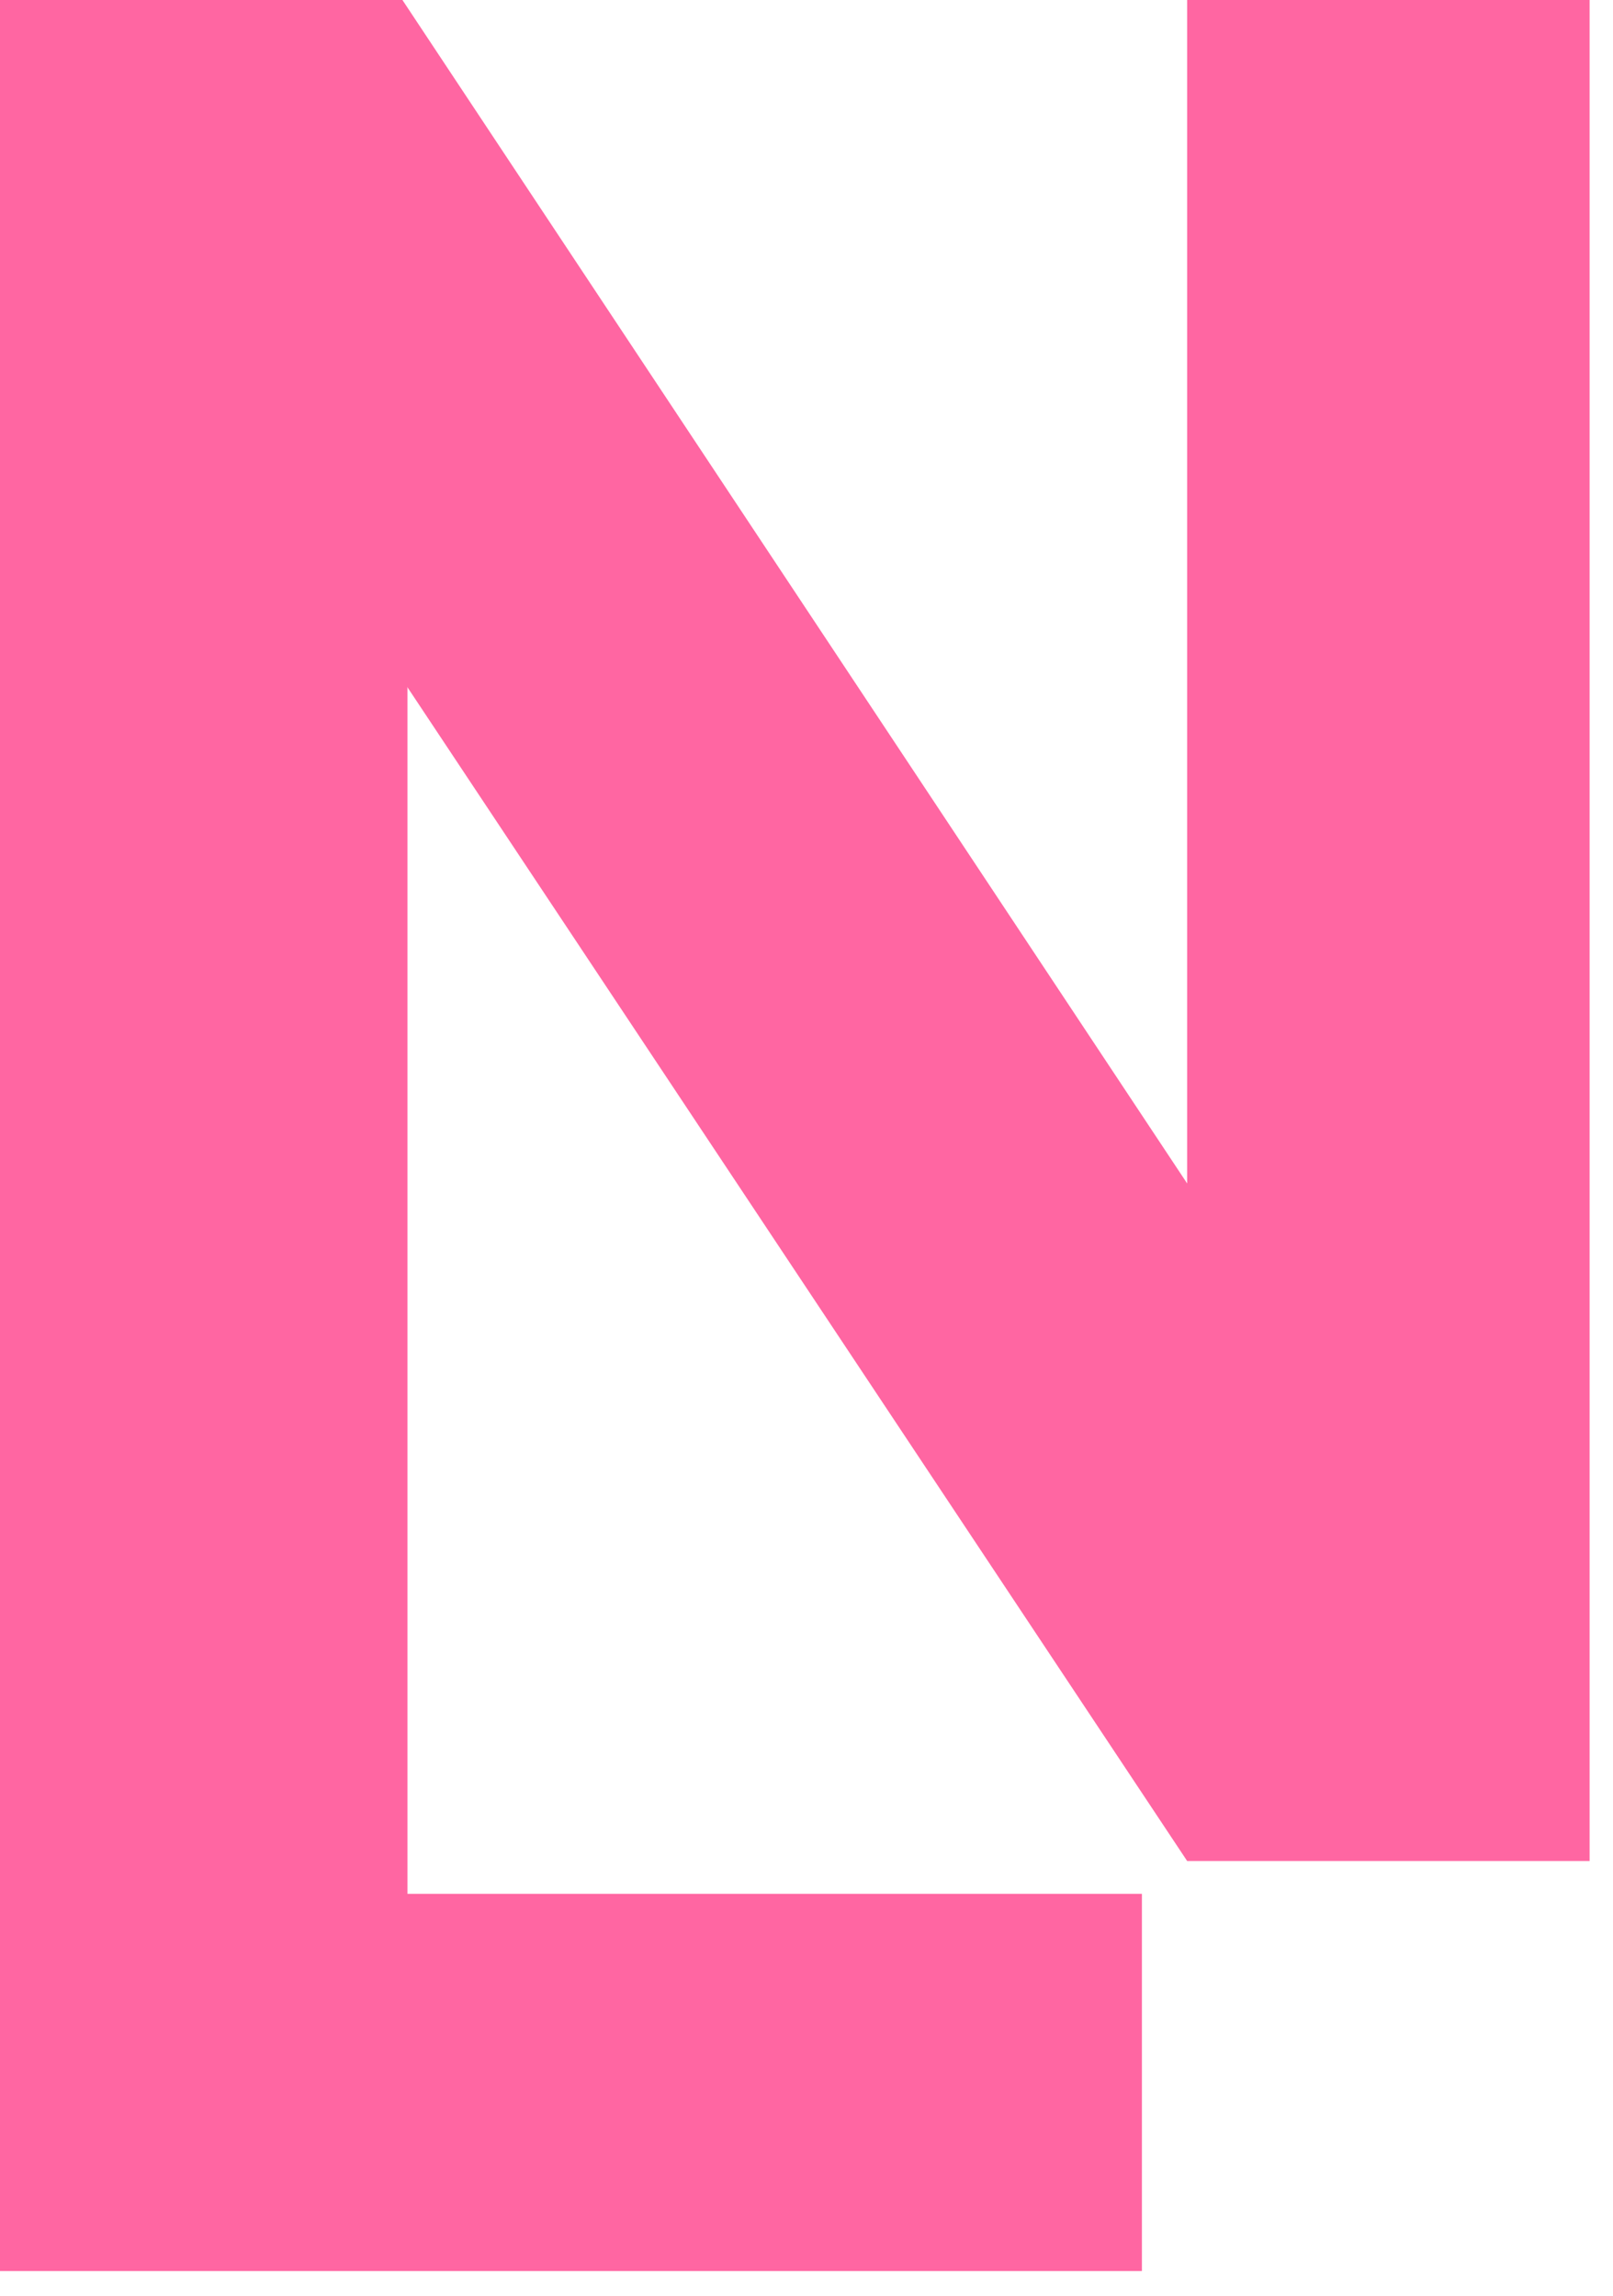 <svg width="59" height="84" viewBox="0 0 59 84" fill="none" xmlns="http://www.w3.org/2000/svg">
<path d="M14.904 15V83.08H0V15H14.904ZM2.668 83.08V69.28H41.768V83.08H2.668Z" fill="#FF66A2"/>
<path d="M14.72 68.08H0V0H14.72L48.024 50.232H43.424V0H58.144V68.08H43.424L10.12 17.94H14.72V68.08Z" fill="#FF66A2"/>
</svg>
